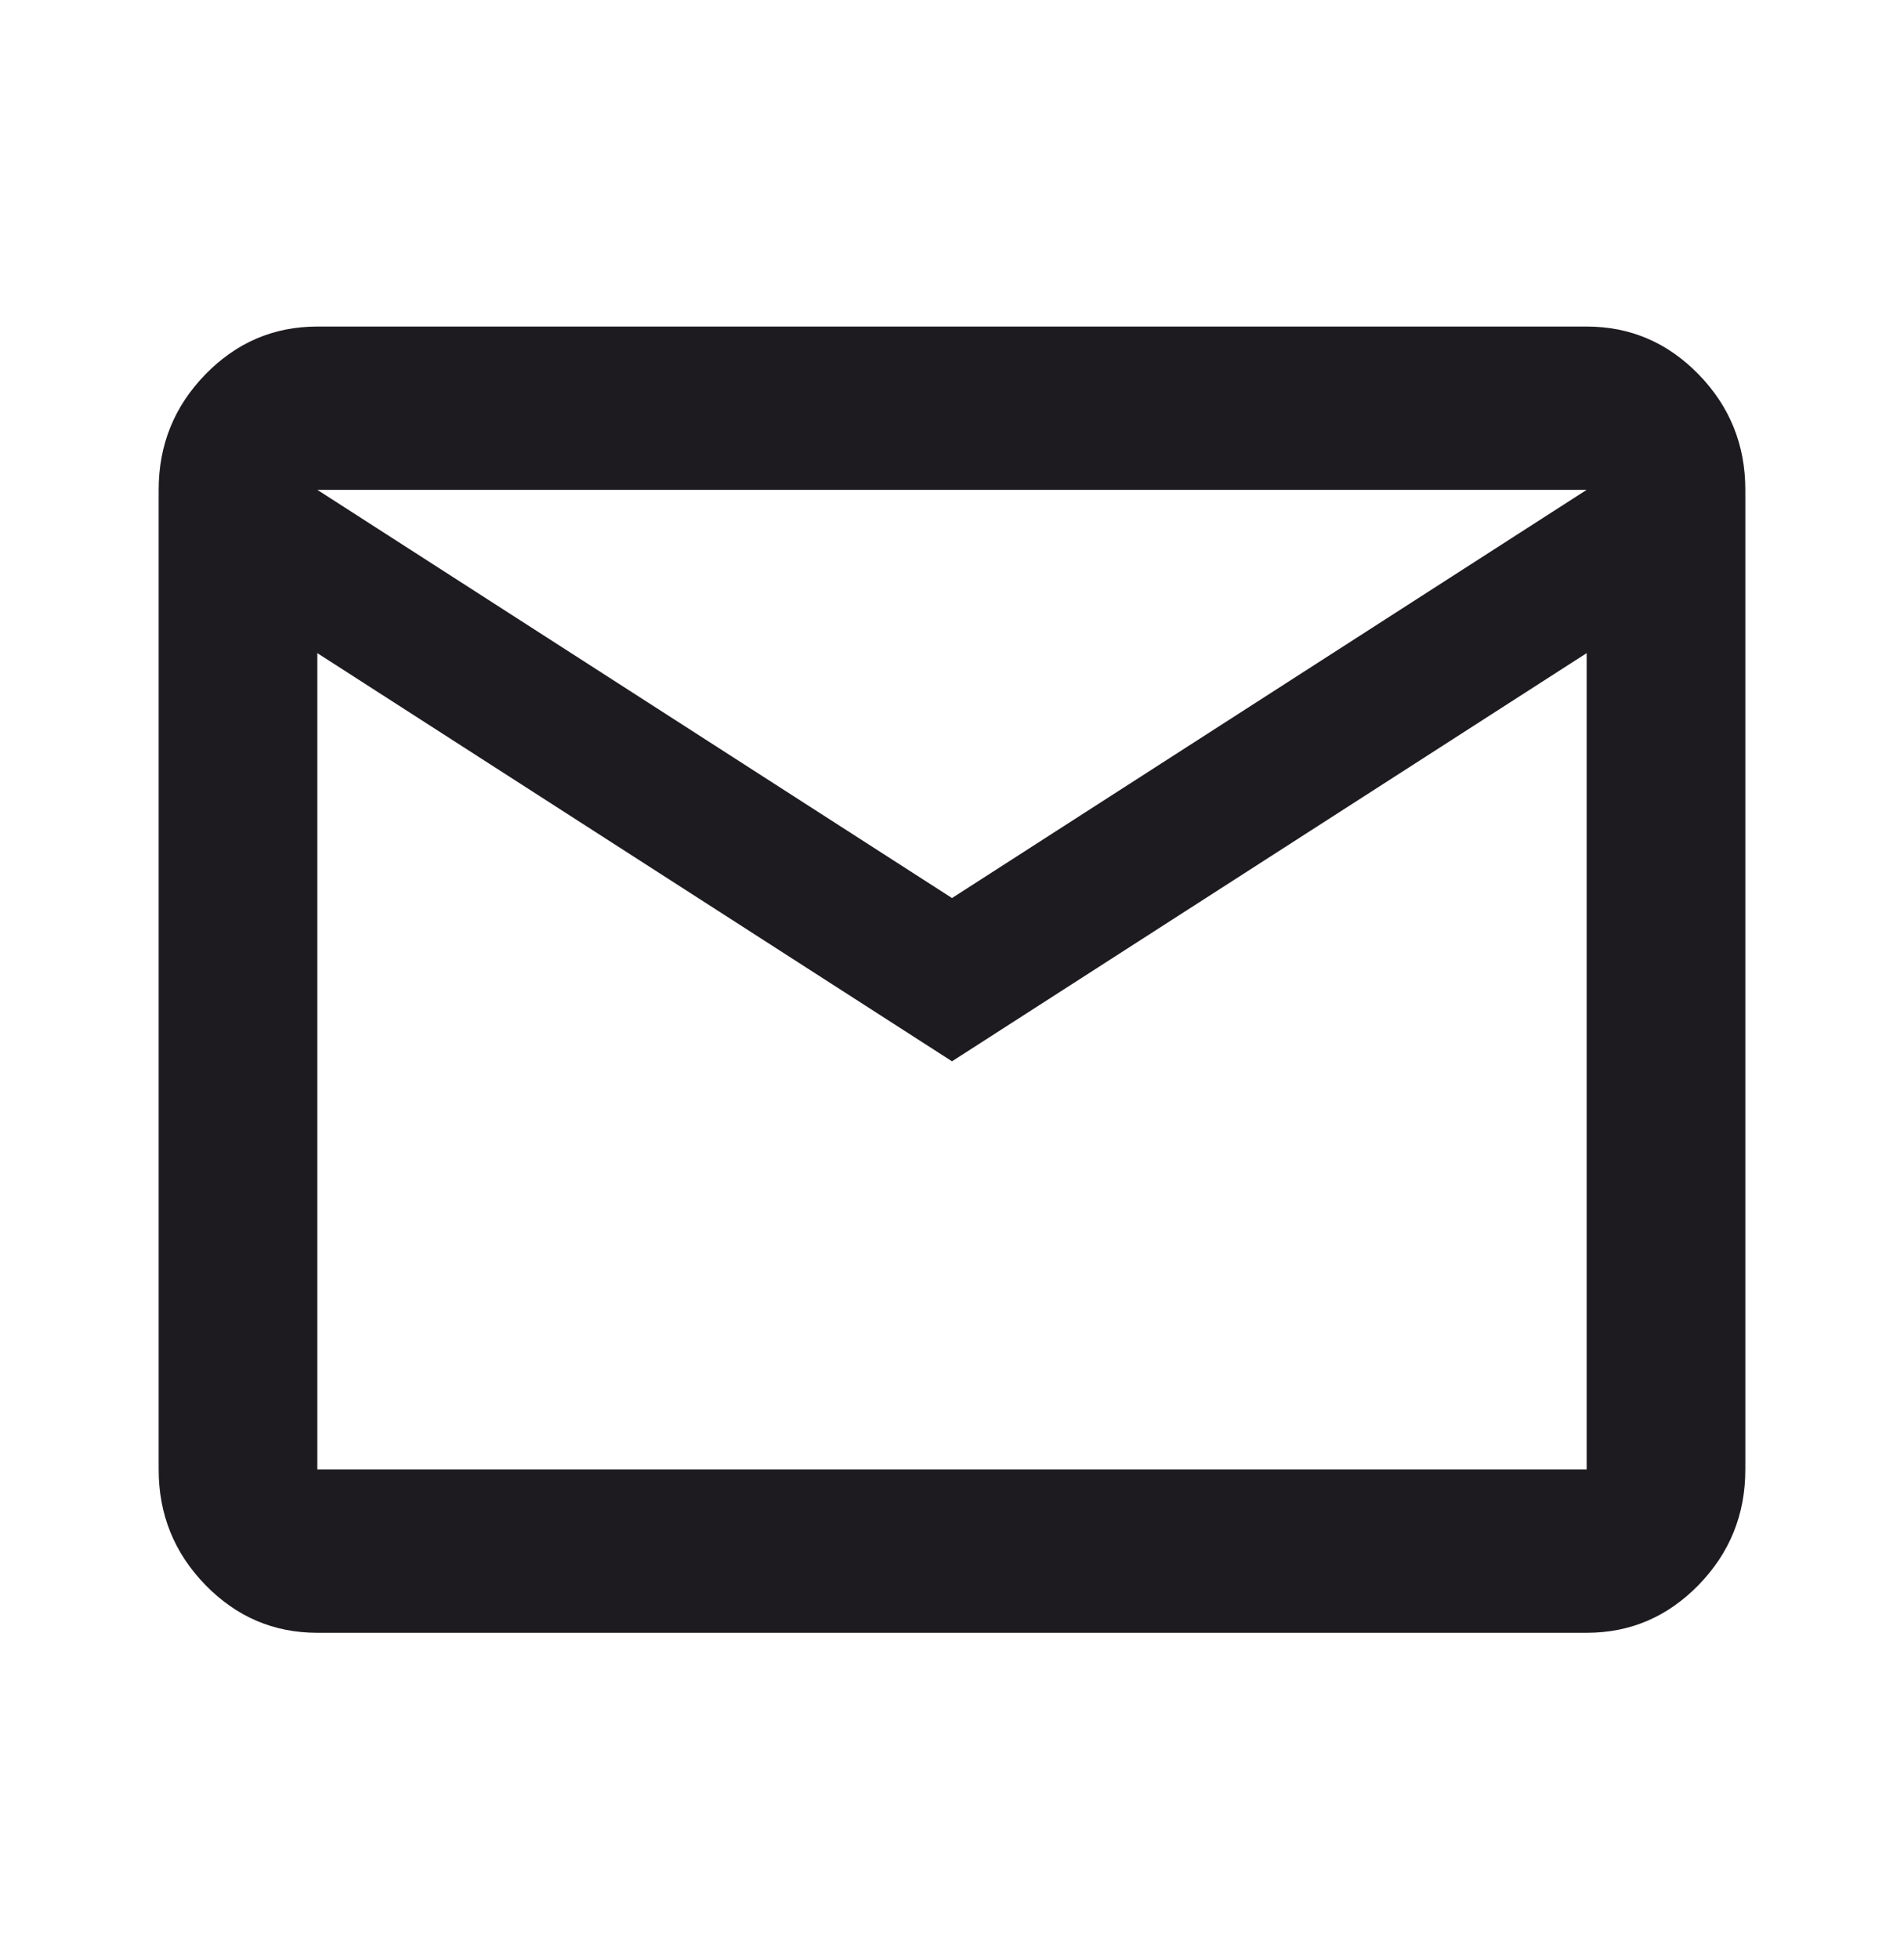 <svg width="69" height="71" viewBox="0 0 69 71" fill="none" xmlns="http://www.w3.org/2000/svg">
<path d="M11.5 59.167C9.919 59.167 8.565 58.587 7.439 57.429C6.313 56.27 5.75 54.877 5.75 53.25V17.75C5.75 16.123 6.313 14.73 7.439 13.571C8.565 12.413 9.919 11.833 11.5 11.833H57.5C59.081 11.833 60.435 12.413 61.561 13.571C62.687 14.73 63.25 16.123 63.25 17.75V53.25C63.25 54.877 62.687 56.27 61.561 57.429C60.435 58.587 59.081 59.167 57.5 59.167H11.5ZM34.5 38.458L11.5 23.667V53.25H57.5V23.667L34.5 38.458ZM34.5 32.542L57.5 17.75H11.5L34.5 32.542ZM11.5 23.667V17.75V53.25V23.667Z" fill="#1D1B20"/>
</svg>
